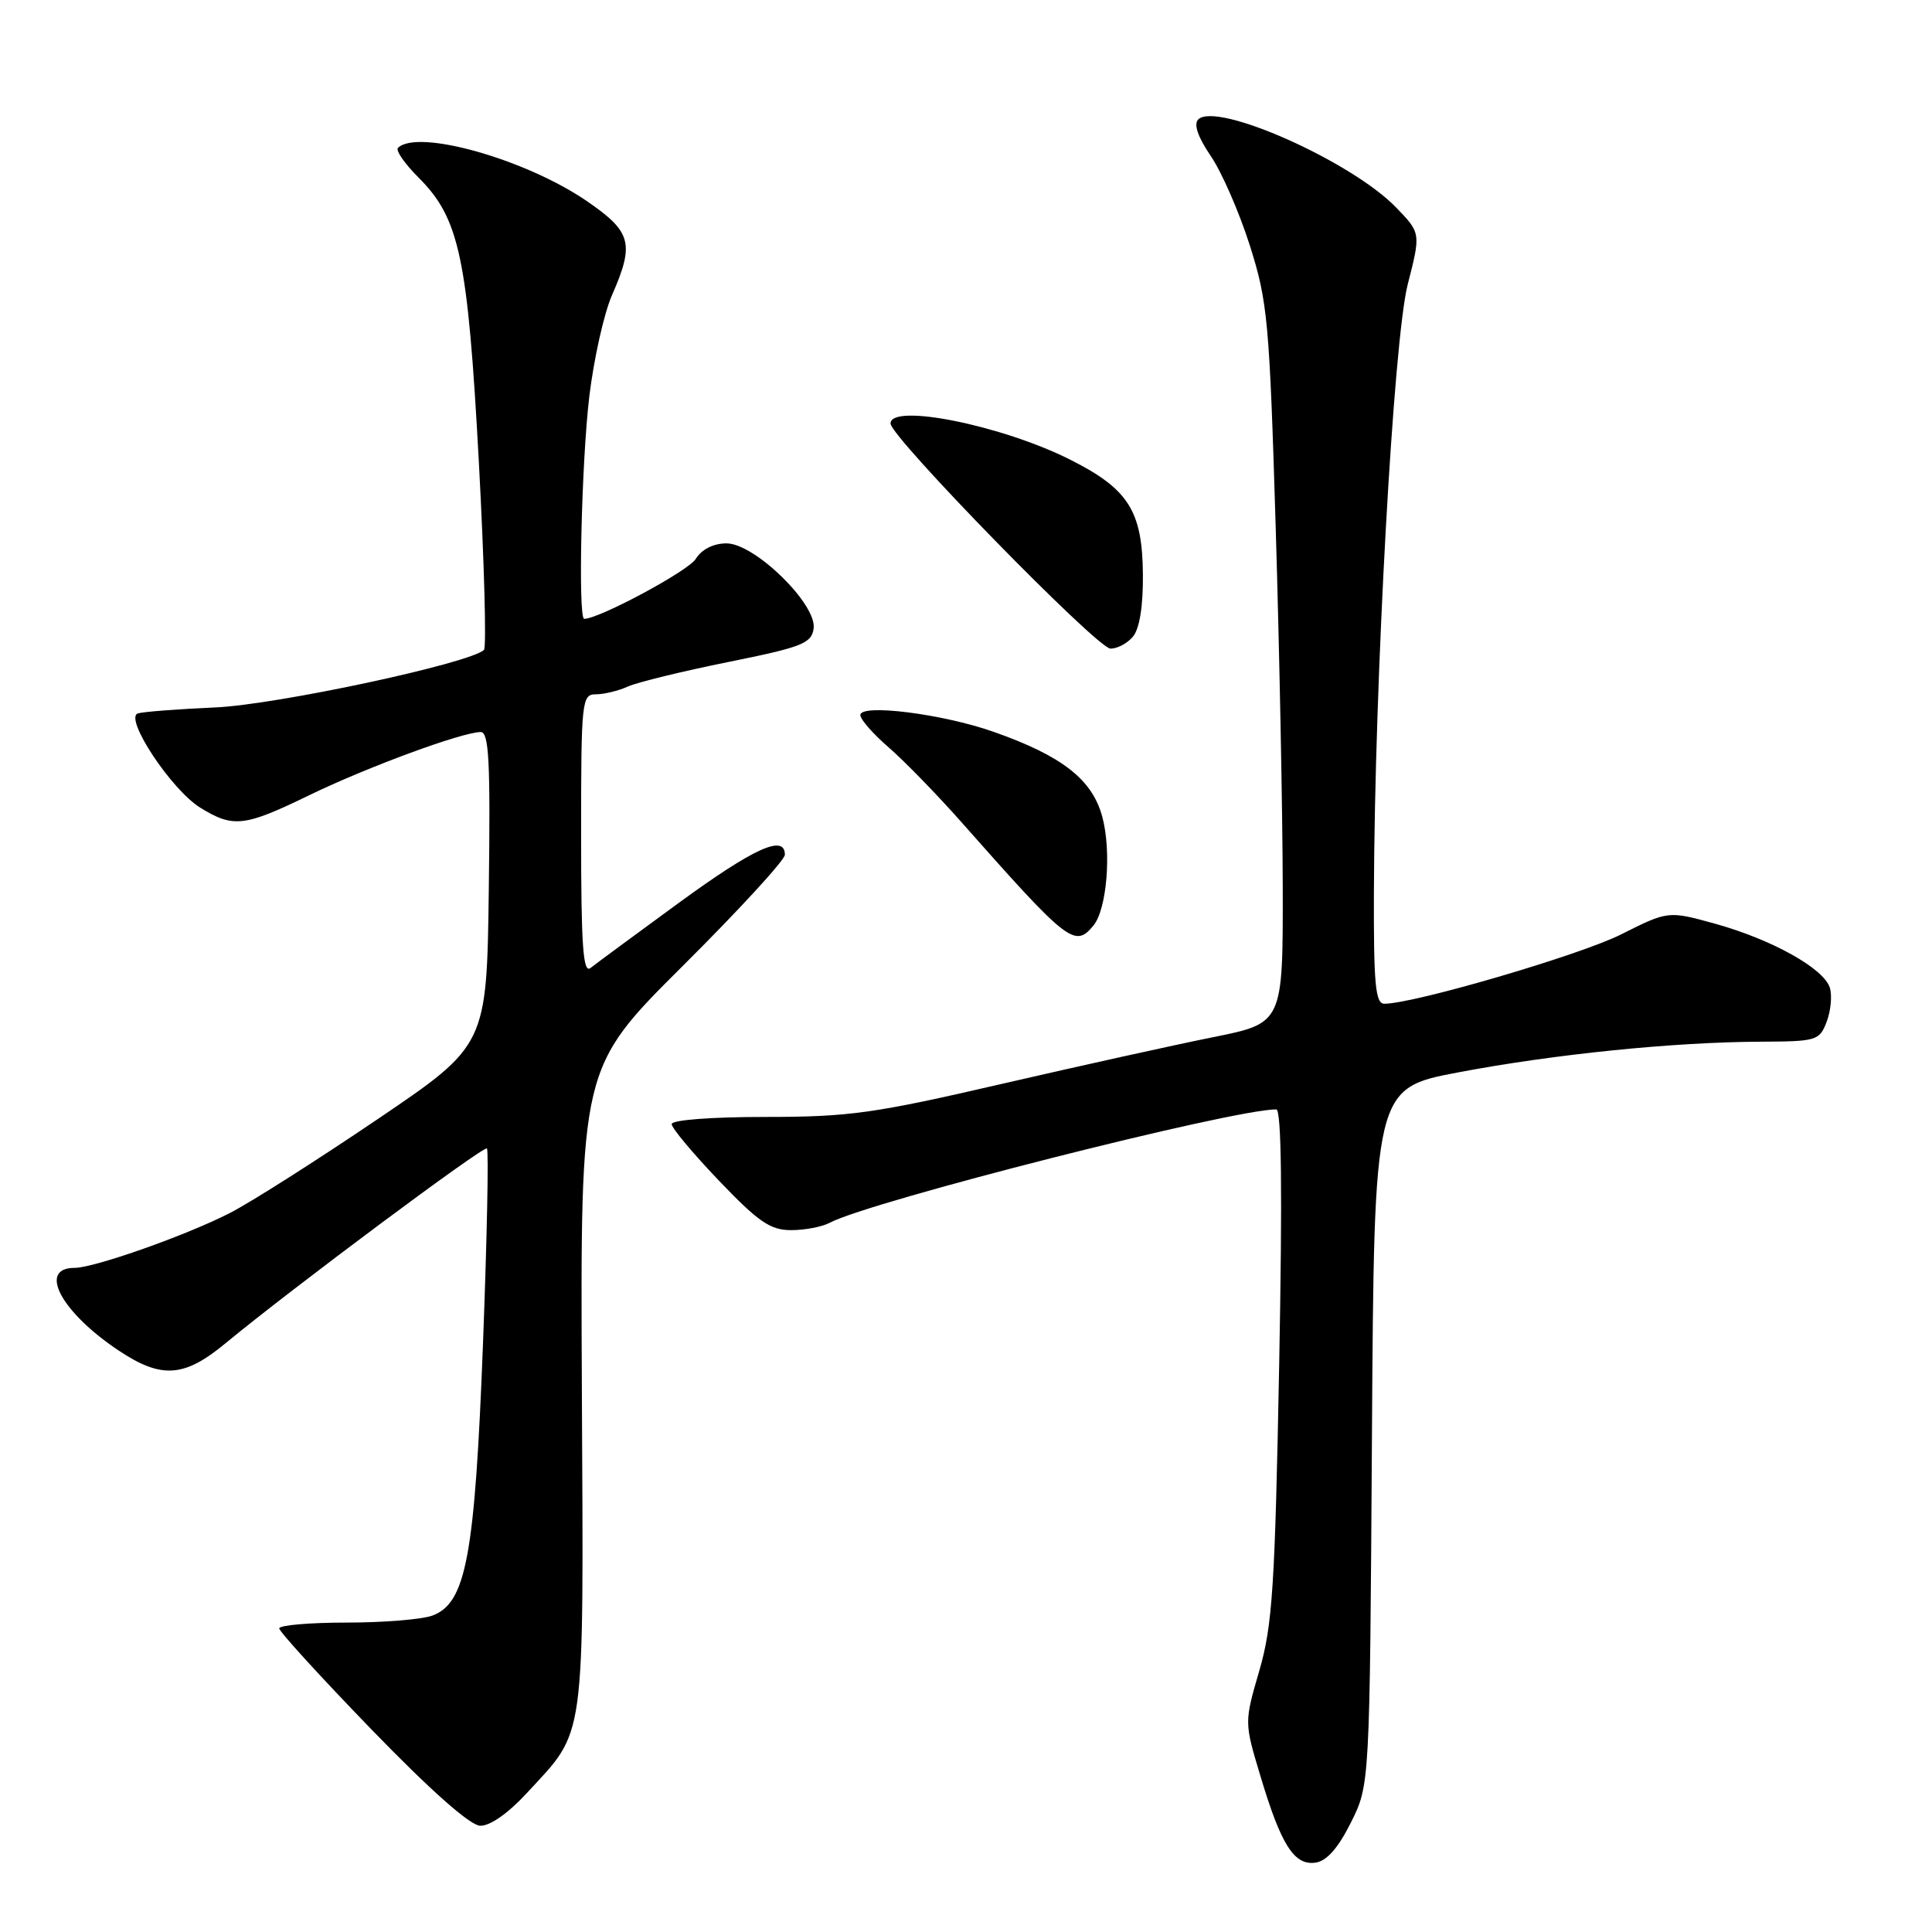 <?xml version="1.0" encoding="UTF-8" standalone="no"?>
<!DOCTYPE svg PUBLIC "-//W3C//DTD SVG 1.1//EN" "http://www.w3.org/Graphics/SVG/1.1/DTD/svg11.dtd" >
<svg xmlns="http://www.w3.org/2000/svg" xmlns:xlink="http://www.w3.org/1999/xlink" version="1.1" viewBox="0 0 256 256">
 <g >
 <path fill="currentColor"
d=" M 179.00 241.50 C 181.50 236.50 181.50 236.50 181.79 190.35 C 182.08 144.20 182.08 144.20 193.30 142.08 C 205.99 139.68 221.77 138.08 233.27 138.03 C 240.74 138.00 241.09 137.89 242.05 135.37 C 242.60 133.92 242.78 131.90 242.46 130.87 C 241.65 128.31 234.76 124.48 227.27 122.40 C 221.04 120.68 221.04 120.68 214.77 123.83 C 209.27 126.58 187.35 133.00 183.43 133.00 C 182.25 133.00 182.01 130.41 182.05 118.25 C 182.14 90.24 184.65 45.01 186.53 37.69 C 188.27 30.88 188.27 30.88 184.98 27.48 C 179.05 21.36 161.18 13.42 158.77 15.83 C 158.14 16.46 158.72 18.15 160.42 20.65 C 161.87 22.77 164.20 28.10 165.60 32.50 C 167.97 39.96 168.21 42.50 169.04 70.00 C 169.53 86.22 169.95 107.62 169.97 117.54 C 170.00 135.57 170.00 135.57 160.75 137.43 C 155.66 138.45 143.02 141.25 132.66 143.64 C 115.81 147.54 112.51 148.00 101.41 148.00 C 94.26 148.00 89.00 148.40 89.00 148.95 C 89.00 149.47 91.82 152.84 95.27 156.45 C 100.51 161.93 102.08 163.00 104.83 163.00 C 106.65 163.00 108.95 162.56 109.95 162.02 C 115.24 159.20 163.26 147.00 169.11 147.00 C 169.81 147.00 169.93 157.94 169.50 180.75 C 168.94 210.27 168.61 215.36 166.87 221.36 C 164.87 228.23 164.87 228.23 167.02 235.36 C 169.76 244.50 171.49 247.21 174.31 246.81 C 175.79 246.60 177.31 244.89 179.00 241.50 Z  M 69.79 237.61 C 77.68 229.05 77.33 231.67 77.10 184.01 C 76.90 141.50 76.90 141.50 90.45 128.01 C 97.90 120.60 104.00 113.96 104.00 113.26 C 104.00 110.50 99.93 112.35 89.95 119.63 C 84.20 123.83 78.94 127.71 78.25 128.26 C 77.26 129.04 77.00 125.38 77.00 110.62 C 77.00 92.82 77.09 92.00 78.95 92.00 C 80.03 92.00 81.94 91.54 83.20 90.97 C 84.47 90.40 90.45 88.94 96.50 87.72 C 106.28 85.75 107.53 85.25 107.81 83.29 C 108.27 80.08 100.00 72.00 96.27 72.00 C 94.54 72.00 92.99 72.78 92.19 74.06 C 91.19 75.67 79.39 82.00 77.41 82.00 C 76.57 82.00 77.05 61.15 78.09 52.50 C 78.69 47.55 80.03 41.53 81.09 39.12 C 84.10 32.24 83.69 30.72 77.75 26.64 C 69.63 21.08 55.29 17.04 52.73 19.60 C 52.40 19.93 53.63 21.70 55.46 23.53 C 60.89 28.95 61.98 34.13 63.45 61.21 C 64.17 74.57 64.47 85.78 64.13 86.11 C 62.30 87.89 36.63 93.39 28.50 93.74 C 23.55 93.96 18.95 94.31 18.27 94.53 C 16.40 95.13 22.70 104.65 26.53 107.02 C 30.91 109.72 32.36 109.56 41.00 105.36 C 48.64 101.65 61.26 97.00 63.70 97.00 C 64.79 97.00 64.99 100.90 64.77 117.75 C 64.50 138.50 64.50 138.50 50.00 148.32 C 42.02 153.72 33.25 159.30 30.50 160.71 C 24.77 163.66 12.50 168.00 9.88 168.00 C 4.96 168.00 8.11 173.89 15.75 178.97 C 21.40 182.73 24.41 182.52 29.87 178.00 C 38.57 170.80 64.10 151.77 64.52 152.18 C 64.77 152.43 64.53 164.06 64.00 178.02 C 62.92 206.17 61.77 212.37 57.33 214.06 C 55.98 214.58 50.85 215.00 45.93 215.00 C 41.02 215.00 37.00 215.35 37.00 215.77 C 37.00 216.19 42.51 222.23 49.25 229.19 C 57.04 237.23 62.27 241.87 63.62 241.92 C 64.91 241.97 67.33 240.28 69.79 237.61 Z  M 144.88 122.65 C 146.67 120.48 147.30 112.84 146.06 108.23 C 144.73 103.28 140.73 100.16 131.66 96.97 C 124.86 94.58 114.00 93.22 114.00 94.75 C 114.00 95.33 115.69 97.25 117.75 99.03 C 119.81 100.82 124.13 105.25 127.35 108.89 C 141.55 124.95 142.41 125.62 144.88 122.65 Z  M 150.13 84.35 C 151.00 83.29 151.48 80.29 151.44 76.10 C 151.37 67.71 149.53 64.80 141.85 60.93 C 132.83 56.37 118.00 53.38 118.00 56.12 C 118.00 57.89 145.32 85.86 147.13 85.94 C 148.02 85.97 149.37 85.26 150.13 84.35 Z "/>
</g>
</svg>